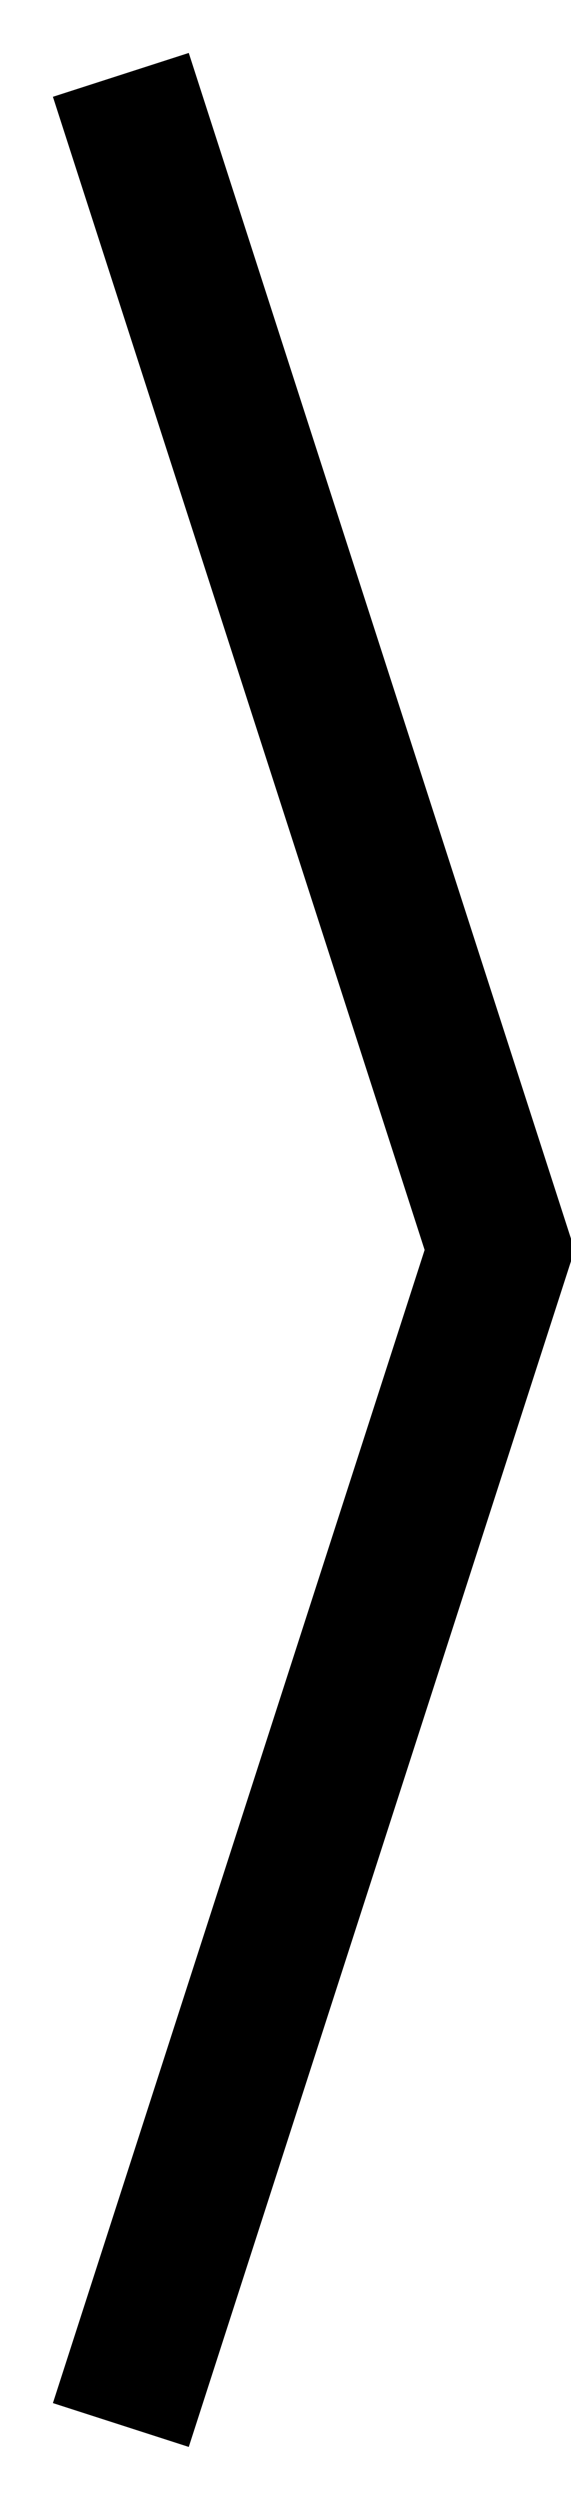 <?xml version="1.0" encoding="UTF-8"?>
<svg width="8px" height="35px" viewBox="0 0 8 35" version="1.1" xmlns="http://www.w3.org/2000/svg" xmlns:xlink="http://www.w3.org/1999/xlink">
    <!-- Generator: Sketch 46.1 (44463) - http://www.bohemiancoding.com/sketch -->
    <title>Right</title>
    <desc>Created with Sketch.</desc>
    <defs></defs>
    <g id="Page-1" stroke="none" stroke-width="1" fill="none" fill-rule="evenodd" stroke-linecap="square">
        <g id="Right" stroke-width="2" stroke="#000000">
            <polyline id="Line" points="2 2 7 17.5 2 33"></polyline>
        </g>
    </g>
</svg>